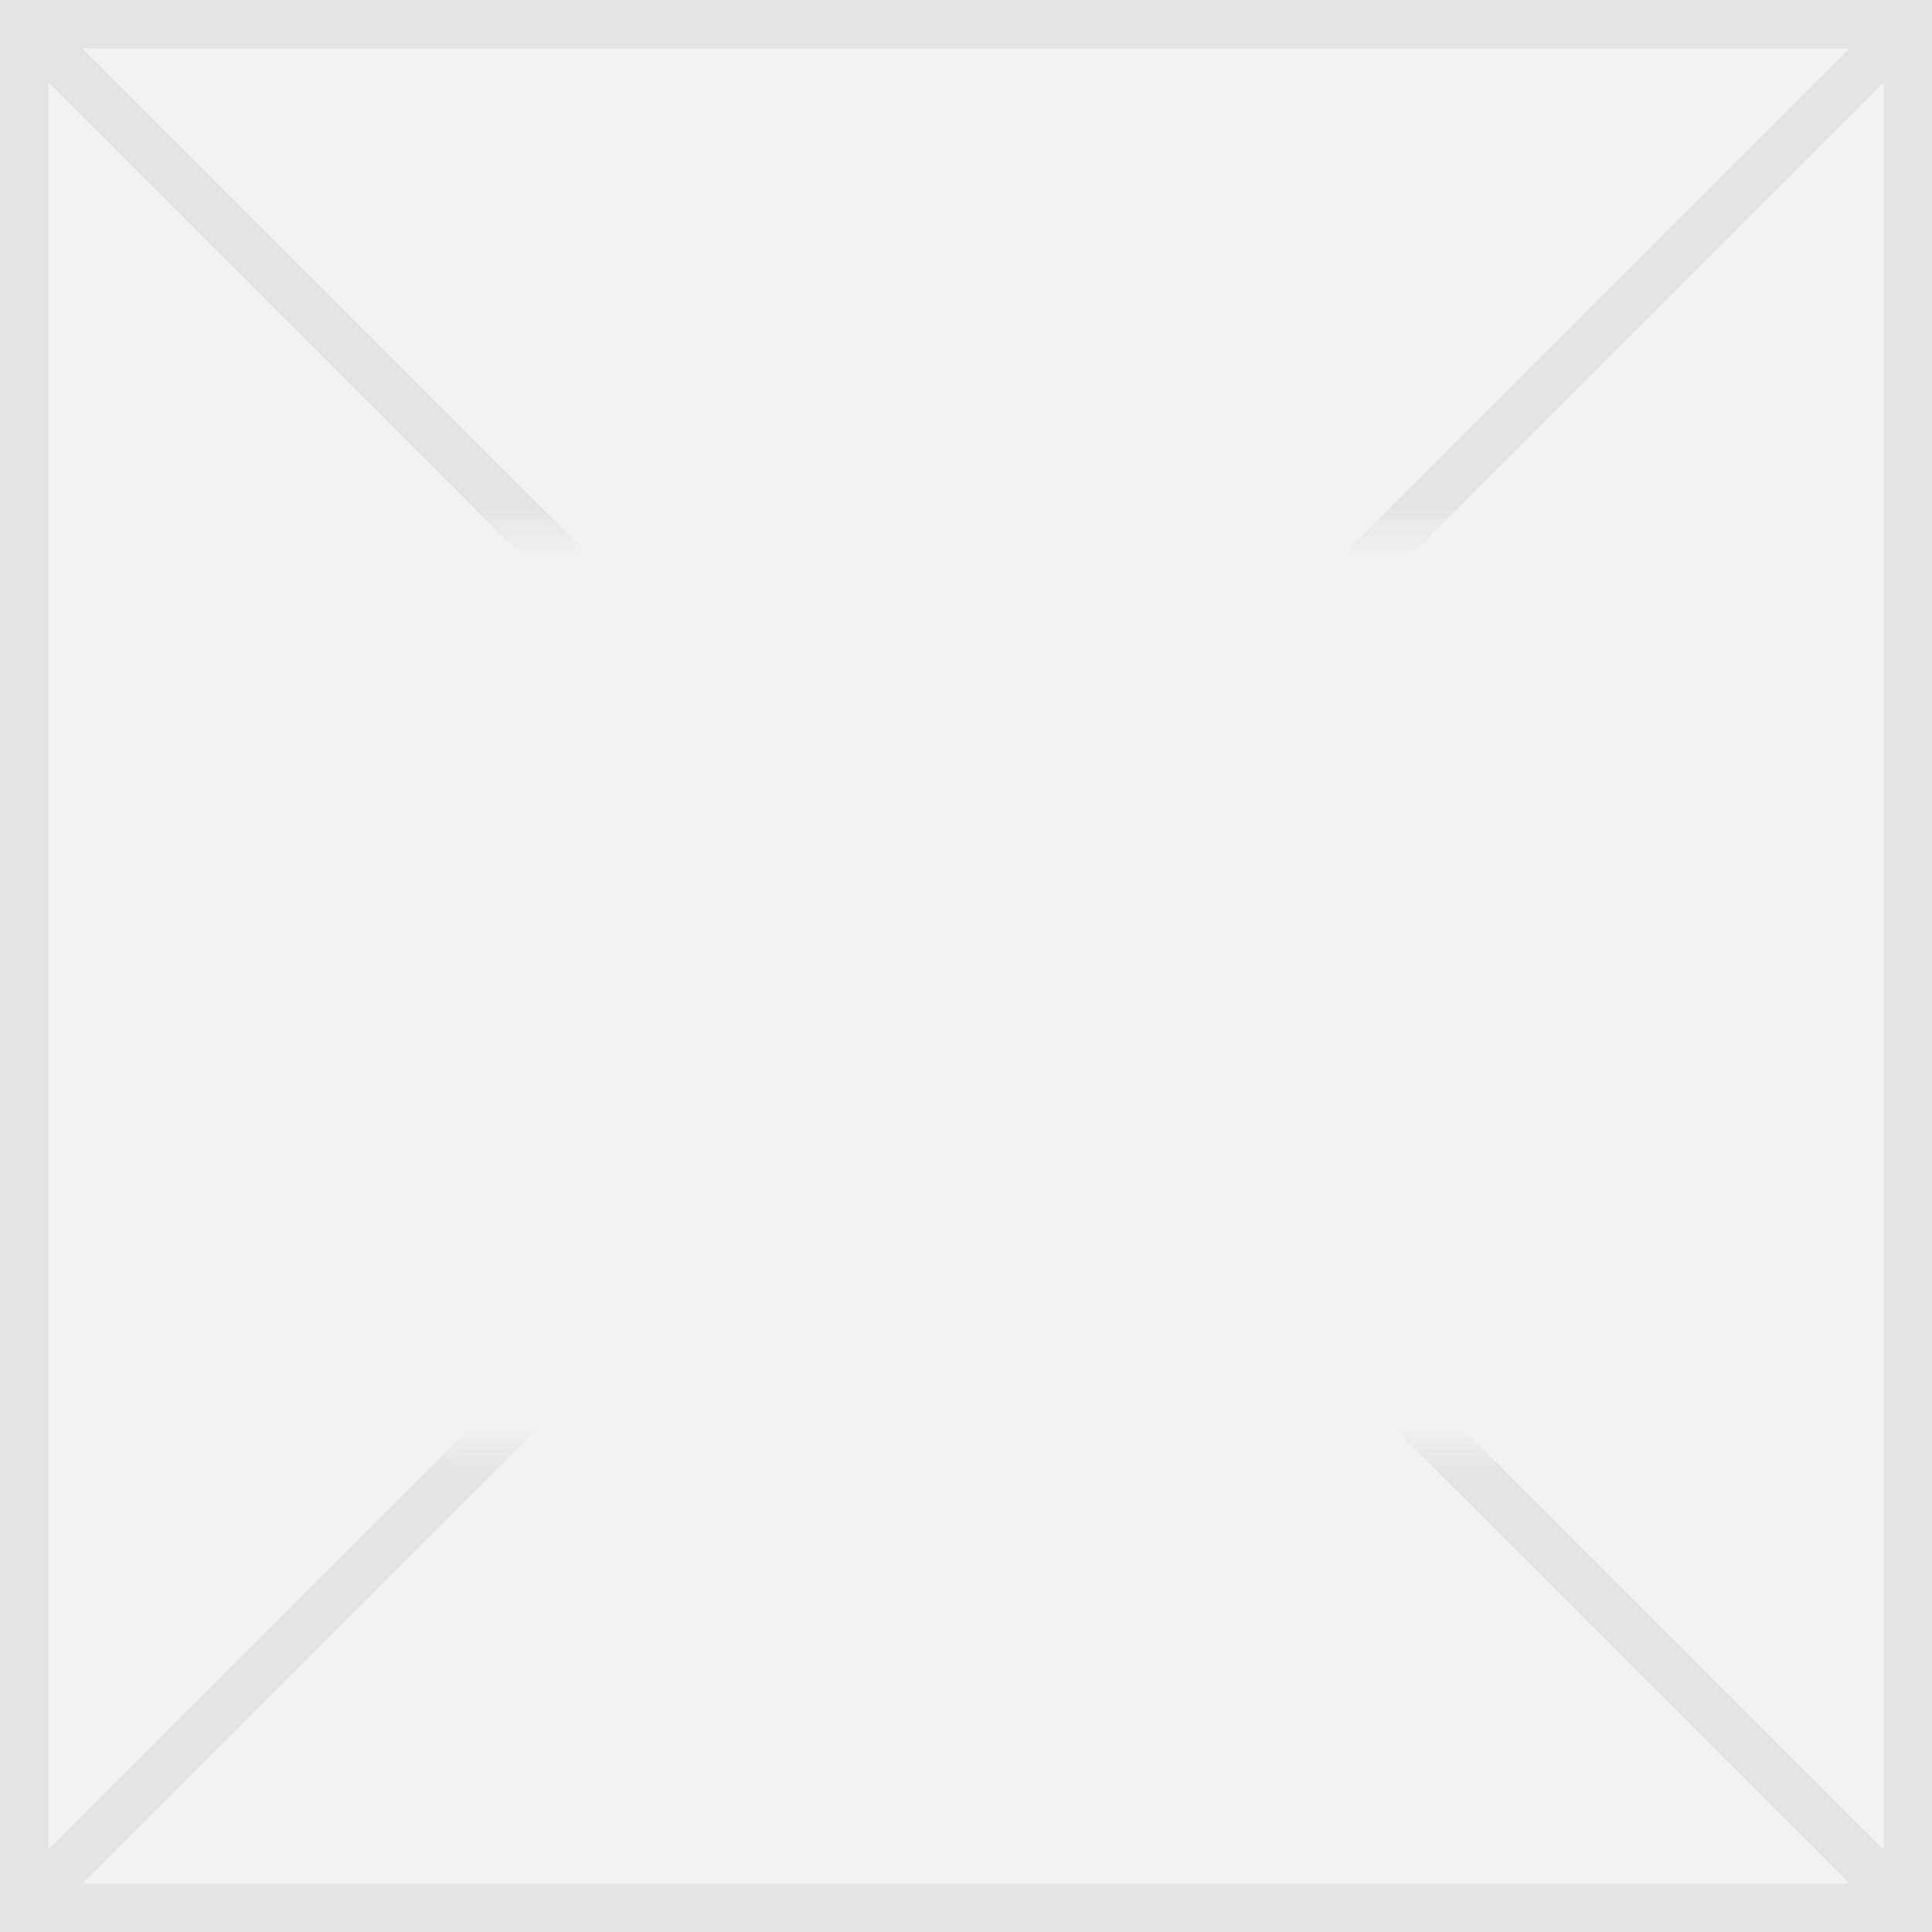 ﻿<?xml version="1.0" encoding="utf-8"?>
<svg version="1.1" xmlns:xlink="http://www.w3.org/1999/xlink" width="40px" height="40px" xmlns="http://www.w3.org/2000/svg">
  <rect width="100%" height="100%" fill="#333333" stroke="none"/>
  <defs>
    <mask fill="white" id="clip1246">
      <path d="M 8.576 174  L 33.424 174  L 33.424 193  L 8.576 193  Z M 0 163  L 40 163  L 40 203  L 0 203  Z " fill-rule="evenodd" />
    </mask>
  </defs>
  <g transform="matrix(1 0 0 1 0 -163 )">
    <path d="M 0.5 163.5  L 39.5 163.5  L 39.5 202.5  L 0.5 202.5  L 0.5 163.5  Z " fill-rule="nonzero" fill="#f2f2f2" stroke="none" />
    <path d="M 0.5 163.5  L 39.5 163.5  L 39.5 202.5  L 0.5 202.5  L 0.5 163.5  Z " stroke-width="1" stroke="#e4e4e4" fill="none" />
    <path d="M 0.354 163.354  L 39.646 202.646  M 39.646 163.354  L 0.354 202.646  " stroke-width="1" stroke="#e4e4e4" fill="none" mask="url(#clip1246)" />
  </g>
</svg>